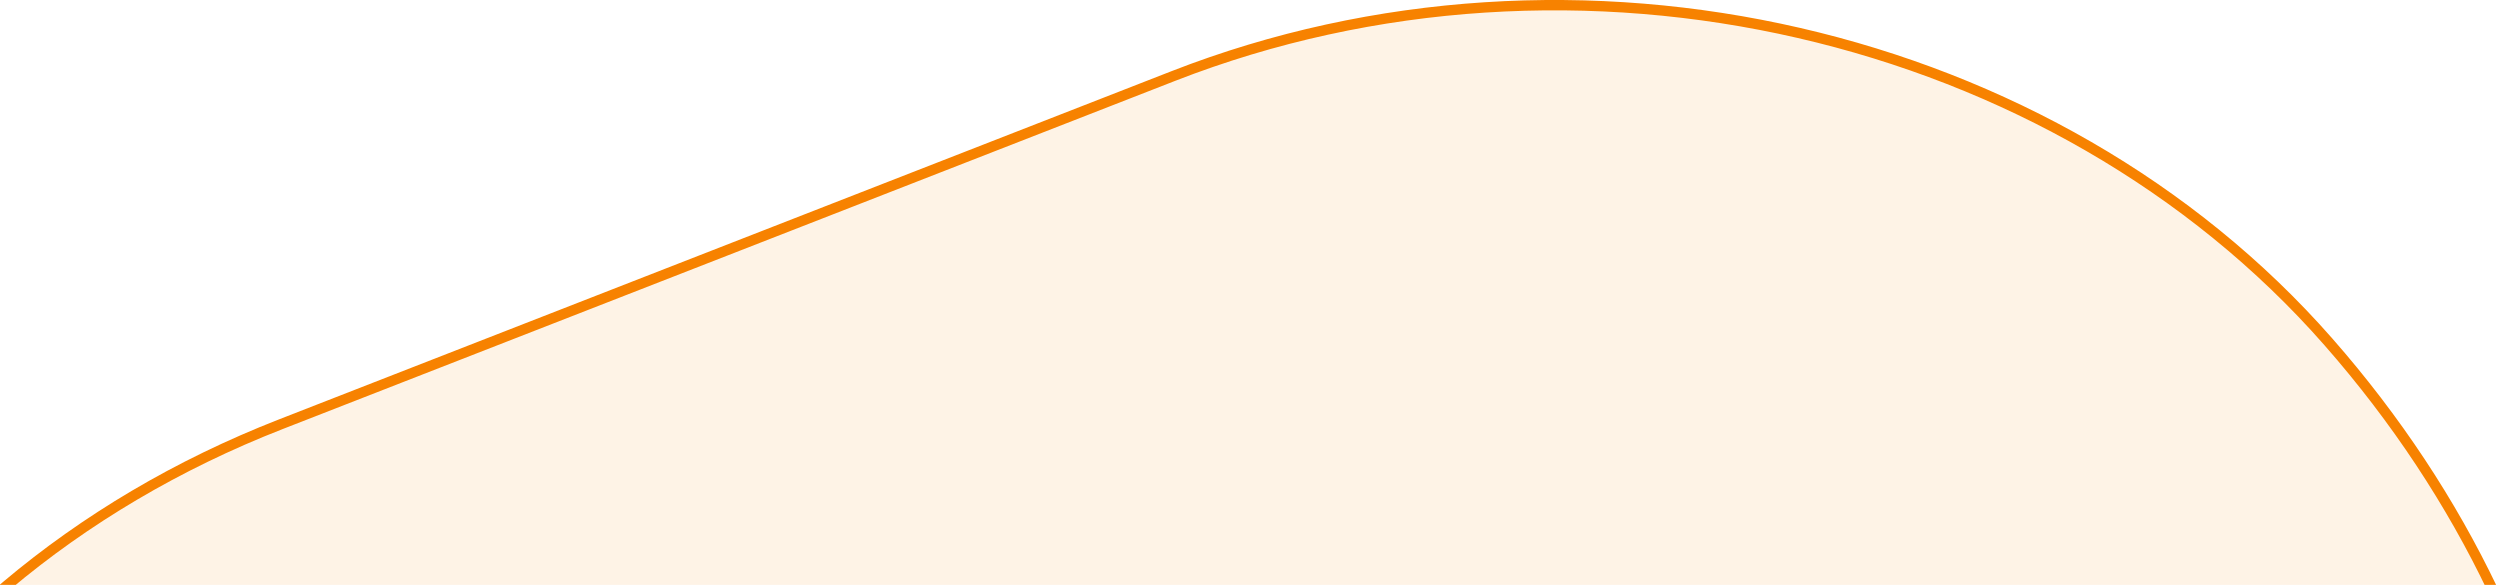 <?xml version="1.0" encoding="UTF-8"?>
<svg width="483px" height="113px" viewBox="0 0 483 113" version="1.1" xmlns="http://www.w3.org/2000/svg" xmlns:xlink="http://www.w3.org/1999/xlink">
    <!-- Generator: Sketch 50.2 (55047) - http://www.bohemiancoding.com/sketch -->
    <title>Path 7</title>
    <desc>Created with Sketch.</desc>
    <defs></defs>
    <g id="1.-Design-👀" stroke="none" stroke-width="1" fill="none" fill-rule="evenodd" fill-opacity="0.1">
        <g id="4.-Ivnz.-Jobs" transform="translate(-738, -2744)" fill="#F78200" fill-rule="nonzero" stroke="#F78200" stroke-width="2">
            <g id="Group-30" transform="translate(0, 788)">
                <g id="Group-16" transform="translate(0, 1269)">
                    <g id="Bitmap">
                        <g id="Group-20">
                            <g id="Group-34">
                                <g id="Group-31">
                                    <g id="Group-42">
                                        <path d="M916.965,1127.086 C1033.216,1155.642 1153.489,1104.841 1198.583,1008.2 L1221.004,960.151 C1252.897,891.801 1240.251,812.775 1187.844,753.048 C1134.874,692.68 1042.372,671.379 964.705,701.68 L792.299,768.943 C712.083,800.238 668.122,876.278 685.932,952.827 C703.665,1029.051 769.146,1090.775 854.597,1111.766 L916.965,1127.086 Z" id="Path-7"></path>
                                    </g>
                                </g>
                            </g>
                        </g>
                    </g>
                </g>
            </g>
        </g>
    </g>
</svg>